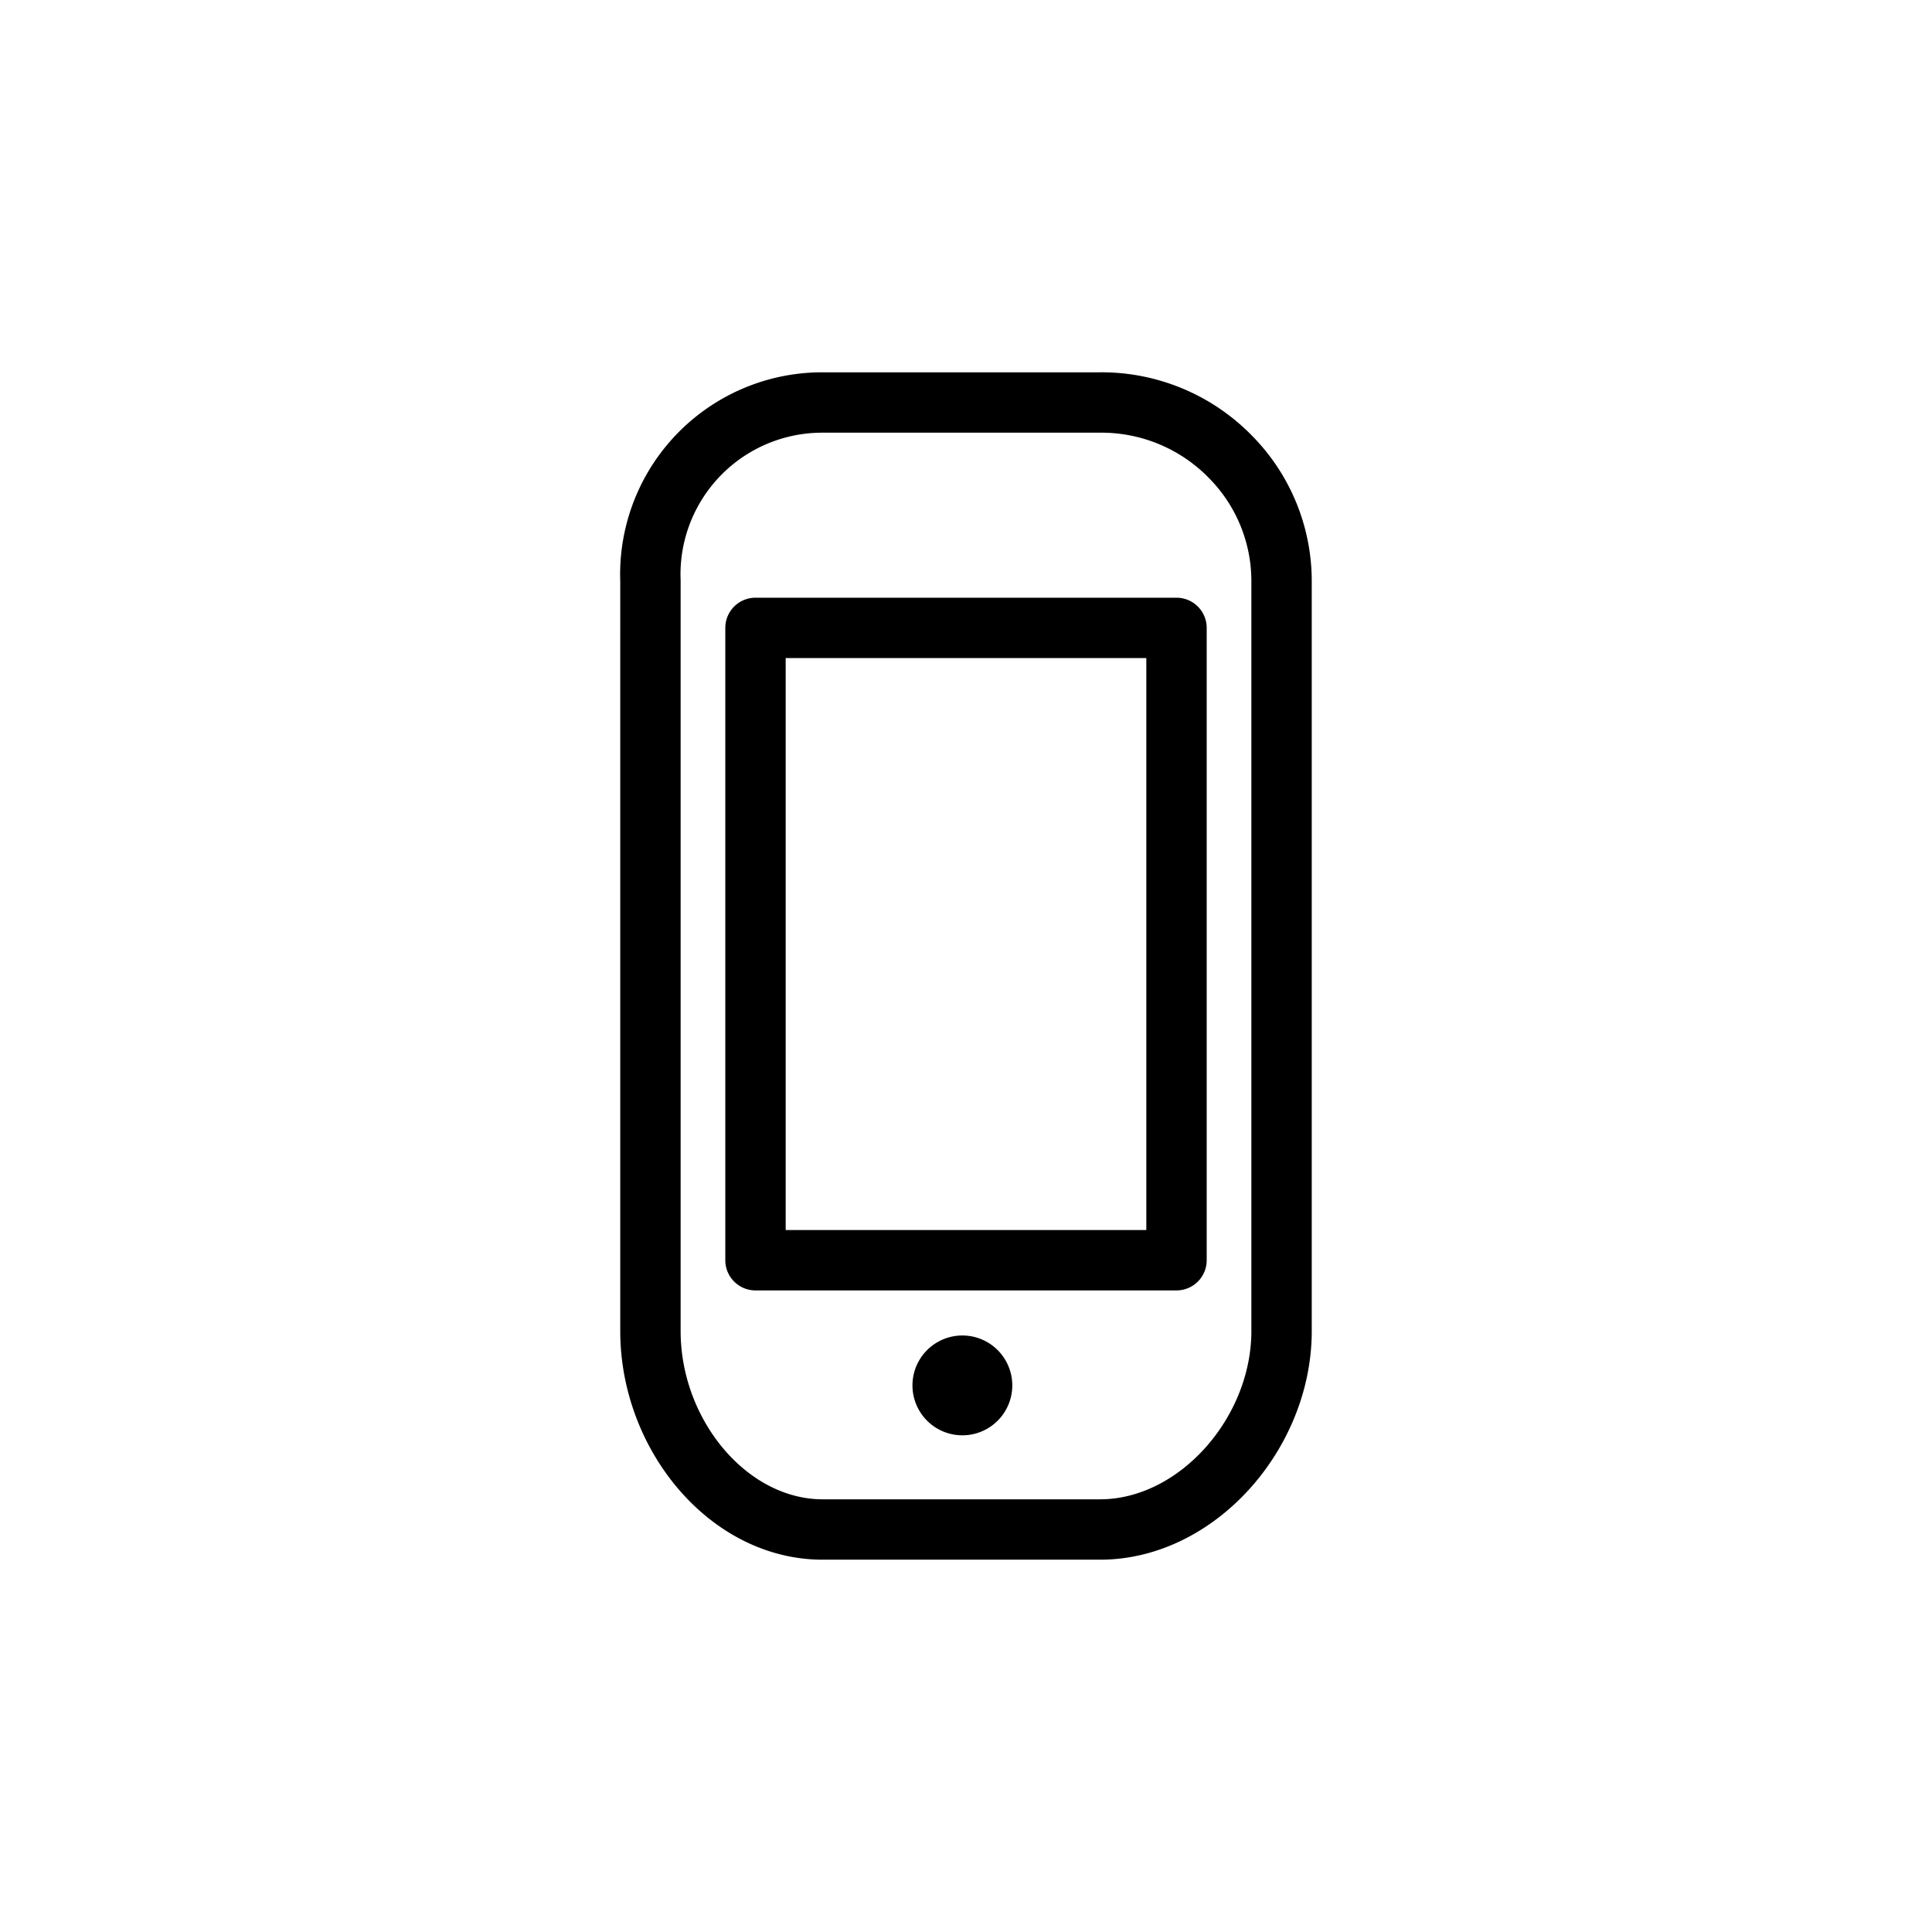 <svg xmlns="http://www.w3.org/2000/svg" width="48" height="48" viewBox="0 0 48 48"><g transform="translate(15 9)"><path d="M17.59 5.42v18.65c0 2.942-2.42 5.68-5.26 5.68H5.44c-2.788 0-5.03-2.711-5.03-5.68V5.446A5.02 5.02 0 0 1 5.44.25h6.883a5.22 5.22 0 0 1 3.782 1.574A5.142 5.142 0 0 1 17.59 5.42zm-2.553-2.542A3.727 3.727 0 0 0 12.33 1.75H5.438A3.52 3.52 0 0 0 1.91 5.42v18.65c0 2.196 1.64 4.18 3.53 4.18h6.89c1.967 0 3.76-2.028 3.76-4.18V5.423a3.64 3.64 0 0 0-1.053-2.545zM13.48 7.35H4.52v14.21h8.96V7.35zm1.5-.75v15.71a.75.75 0 0 1-.75.75H3.77a.75.75 0 0 1-.75-.75V6.6a.75.75 0 0 1 .75-.75h10.46a.75.75 0 0 1 .75.75z"/><path d="M7.67 25.43a1.24 1.24 0 1 1 2.48-.02 1.24 1.24 0 0 1-2.48.02z"/></g></svg>